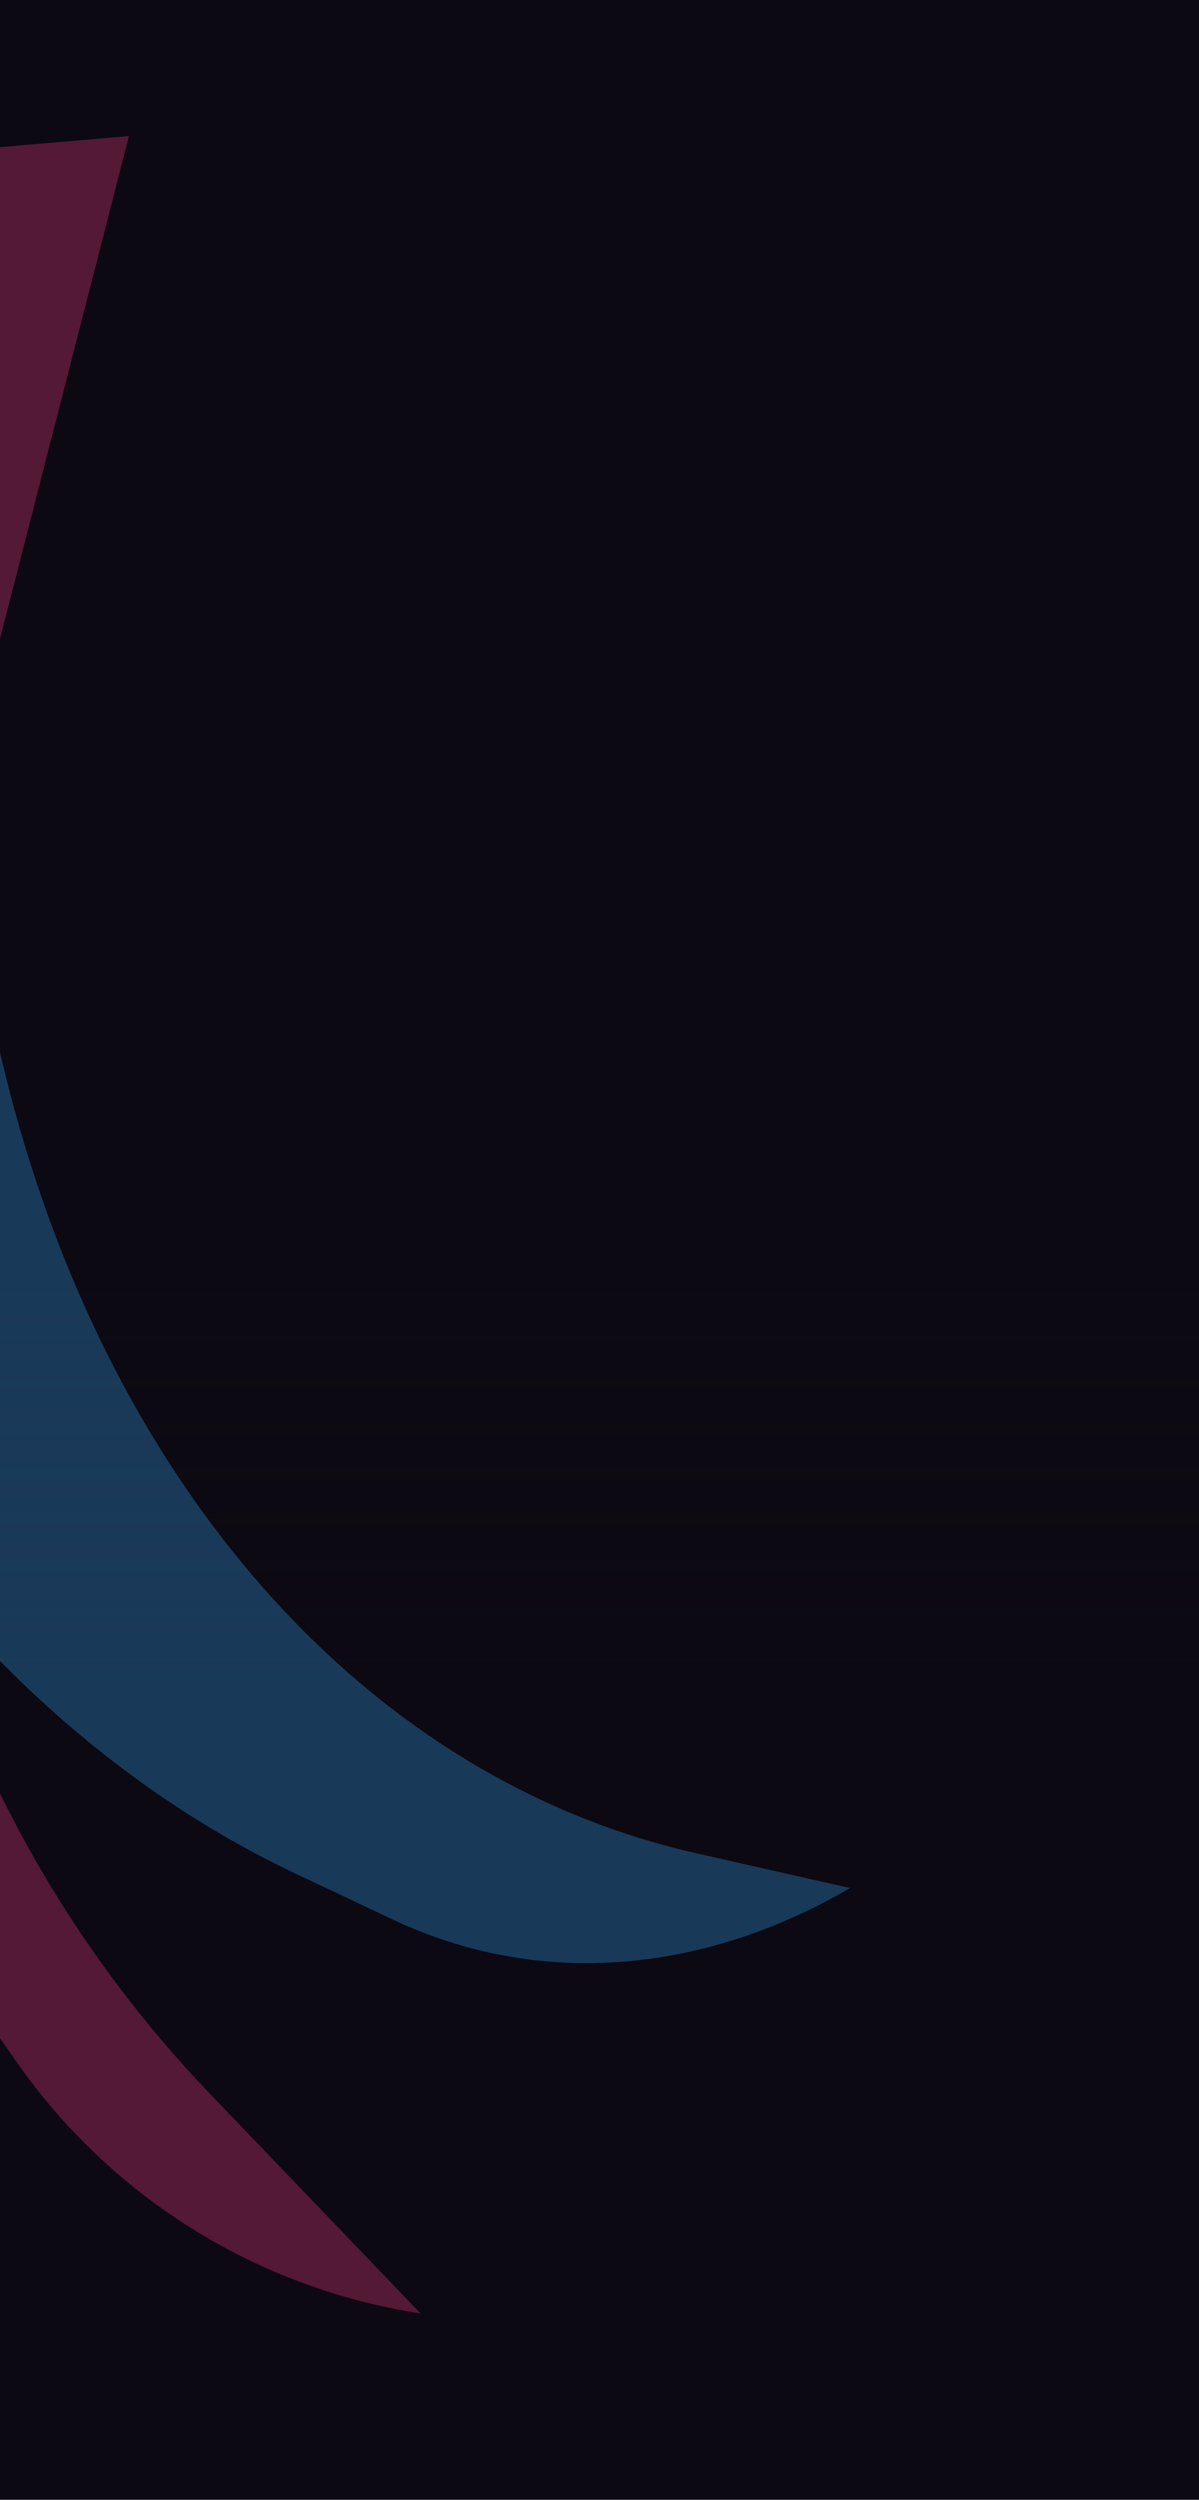 <svg width="390" height="813" viewBox="0 0 390 813" fill="none" xmlns="http://www.w3.org/2000/svg">
<g clip-path="url(#clip0_4_685)">
<rect width="390" height="813" fill="#0C0912"/>
<rect x="-10" y="414" width="409" height="148" fill="url(#paint0_linear_4_685)"/>
<g opacity="0.3" filter="url(#filter0_f_4_685)">
<path d="M-159.344 61.624L41.946 44.247L-27.57 315.238C-61.013 445.605 -24.691 583.998 68.463 681.139L136.799 752.4C83.625 744.235 36.116 714.647 5.337 670.525L-33.209 615.27C-81.227 546.438 -111.502 466.811 -121.343 383.463L-159.344 61.624Z" fill="#FF3F84"/>
<path d="M-201.358 187.821L-32.451 36.734L-11.018 272.84C4.498 443.762 98.013 573.669 226.455 602.725L276.506 614.048C227.568 642.55 174.326 646.242 127.913 624.351L96.696 609.627C25.897 576.234 -33.675 515.588 -74.974 434.861L-201.358 187.821Z" fill="#38ABFF"/>
</g>
</g>
<defs>
<filter id="filter0_f_4_685" x="-259.458" y="-21.366" width="594.064" height="831.866" filterUnits="userSpaceOnUse" color-interpolation-filters="sRGB">
<feFlood flood-opacity="0" result="BackgroundImageFix"/>
<feBlend mode="normal" in="SourceGraphic" in2="BackgroundImageFix" result="shape"/>
<feGaussianBlur stdDeviation="29.05" result="effect1_foregroundBlur_4_685"/>
</filter>
<linearGradient id="paint0_linear_4_685" x1="194.5" y1="414" x2="194.5" y2="562" gradientUnits="userSpaceOnUse">
<stop stop-color="#0F0A13" stop-opacity="0"/>
<stop offset="0.905" stop-color="#0C0912"/>
</linearGradient>
<clipPath id="clip0_4_685">
<rect width="390" height="813" fill="white"/>
</clipPath>
</defs>
</svg>
